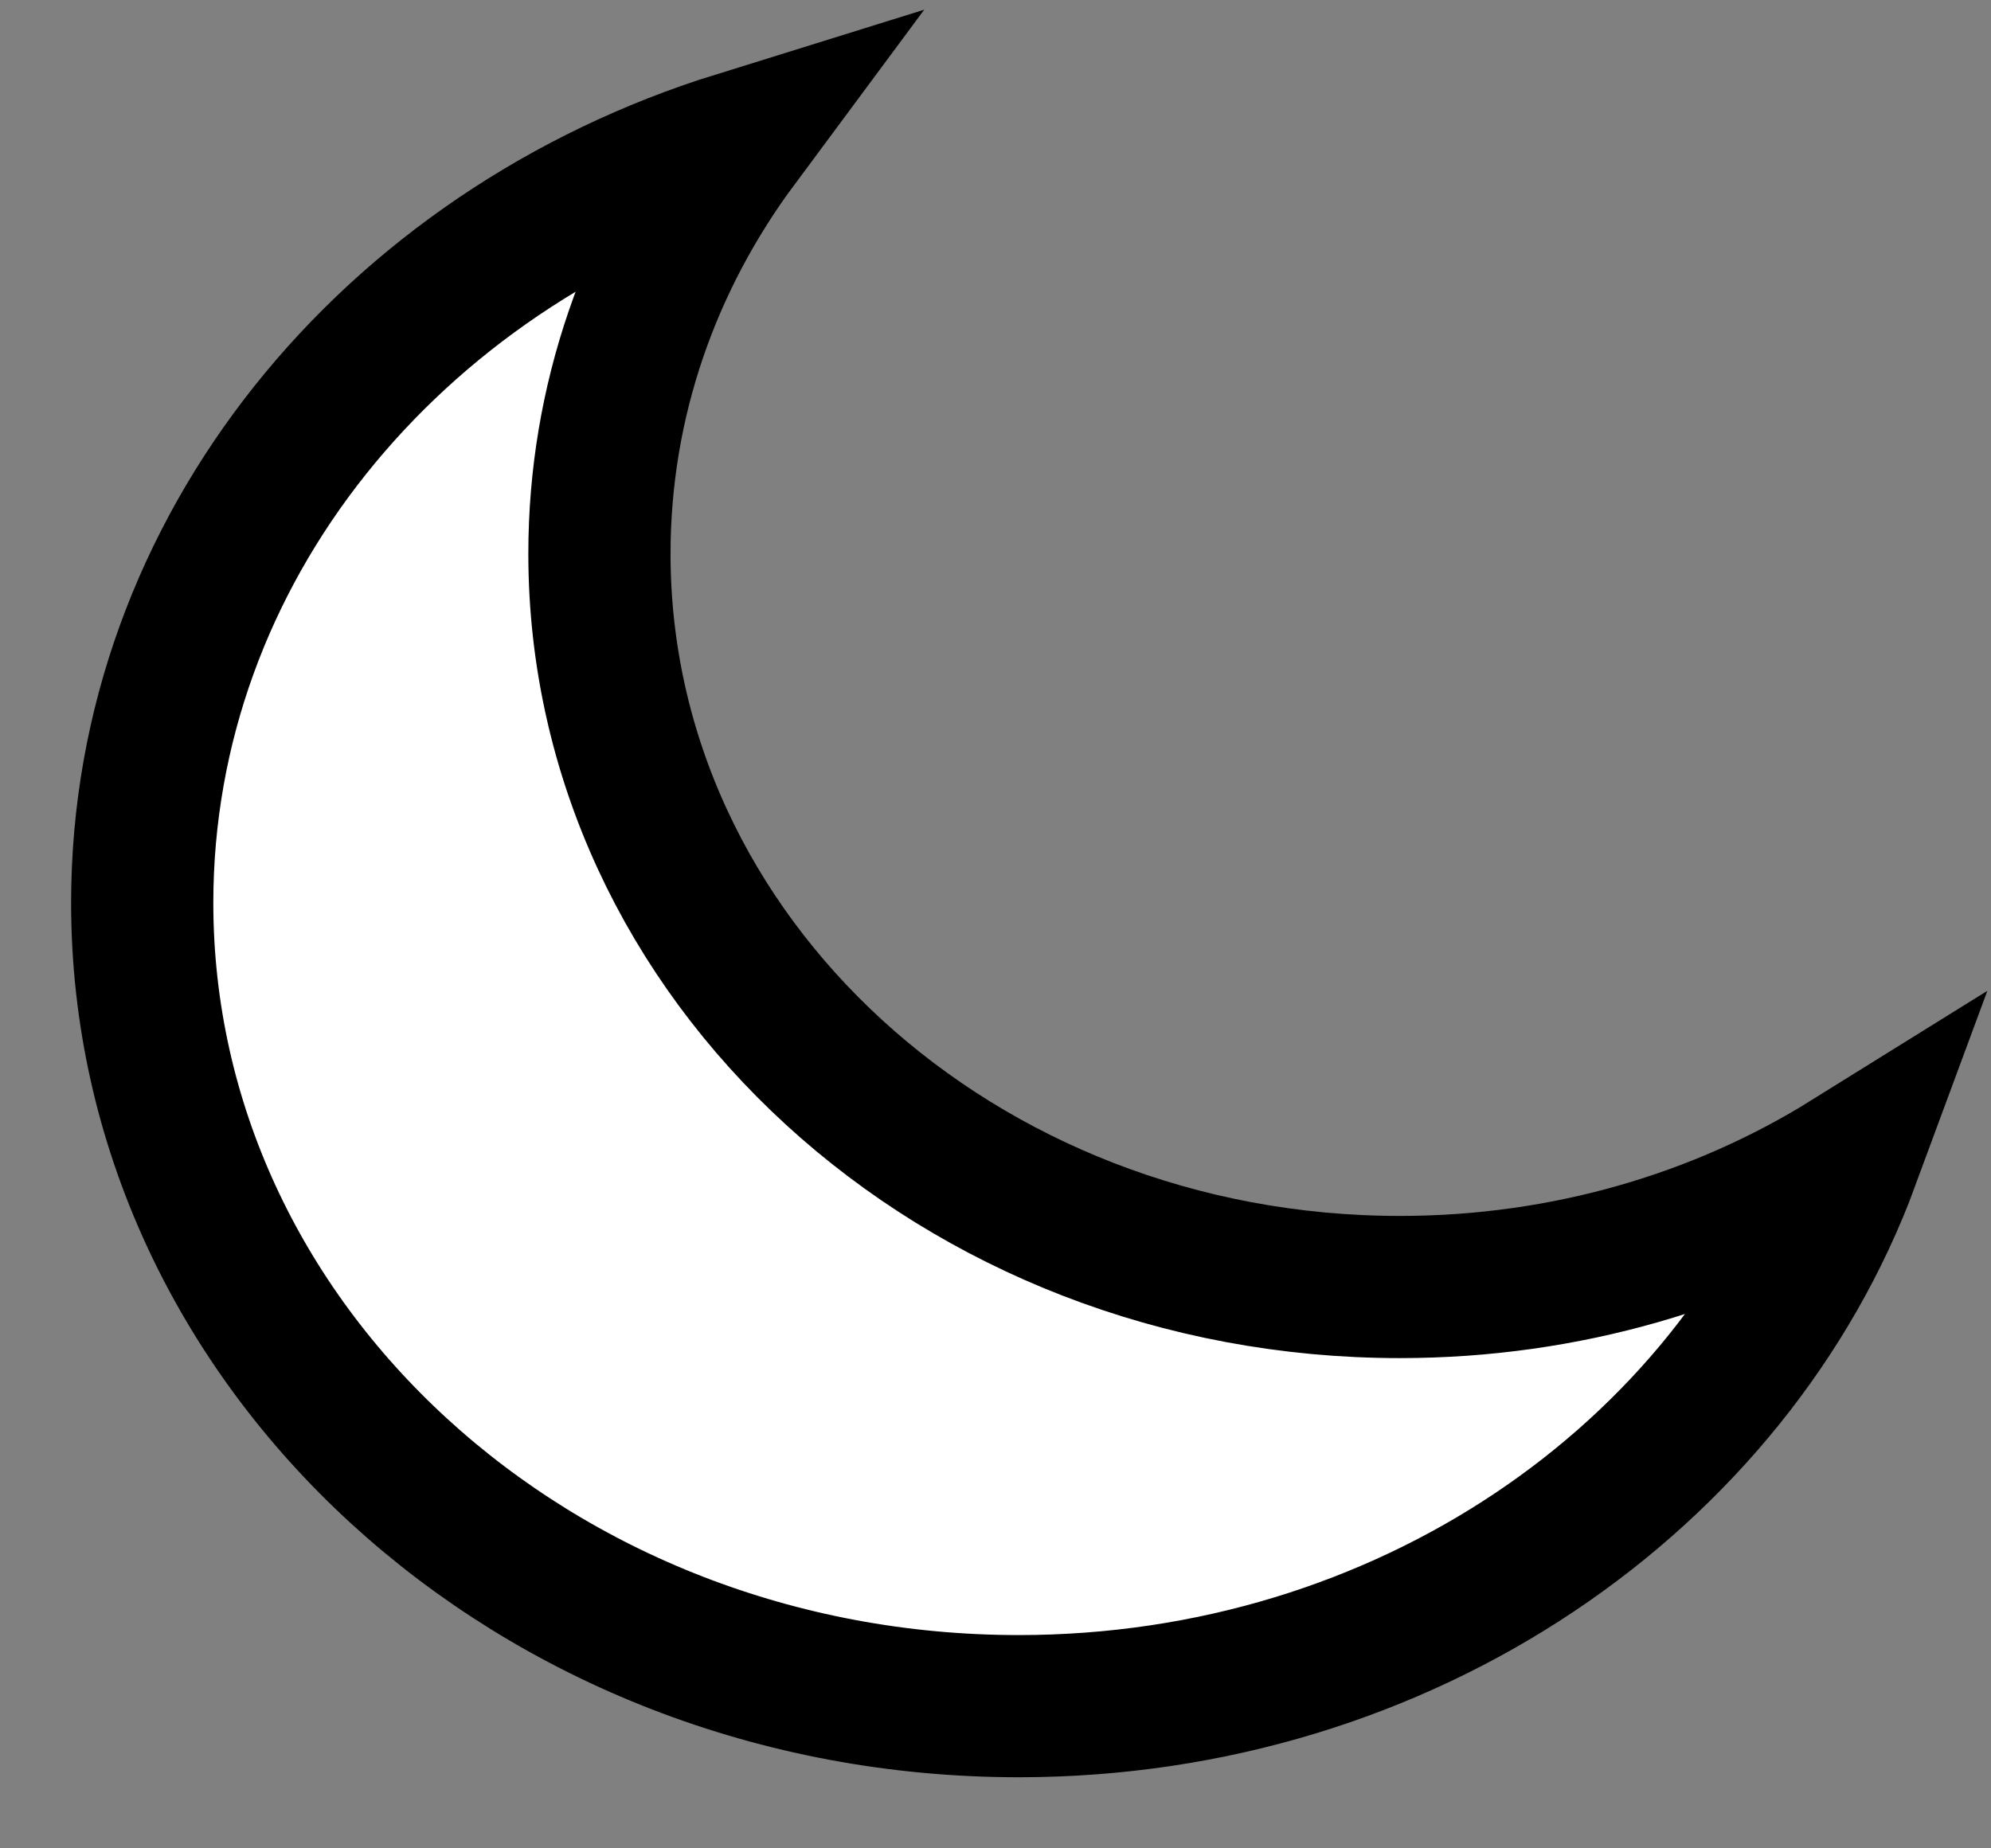 <svg width="14" height="13" viewBox="0 0 14 13" fill="none" xmlns="http://www.w3.org/2000/svg">
    <rect x="0" y="0" width="14" height="13" fill="#808080" stroke="none"/>
    <path fill-rule="evenodd" clip-rule="evenodd" d="M9.843 9.052C6.735 9.052 4.215 6.742 4.215 3.895C4.215 2.82 4.573 1.825 5.185 1C2.752 1.756 1 3.865 1 6.35C1 9.471 3.759 12 7.163 12C9.874 12 12.176 10.395 13 8.164C12.1 8.724 11.013 9.052 9.843 9.052Z" fill="white" stroke="black"/>
</svg>
